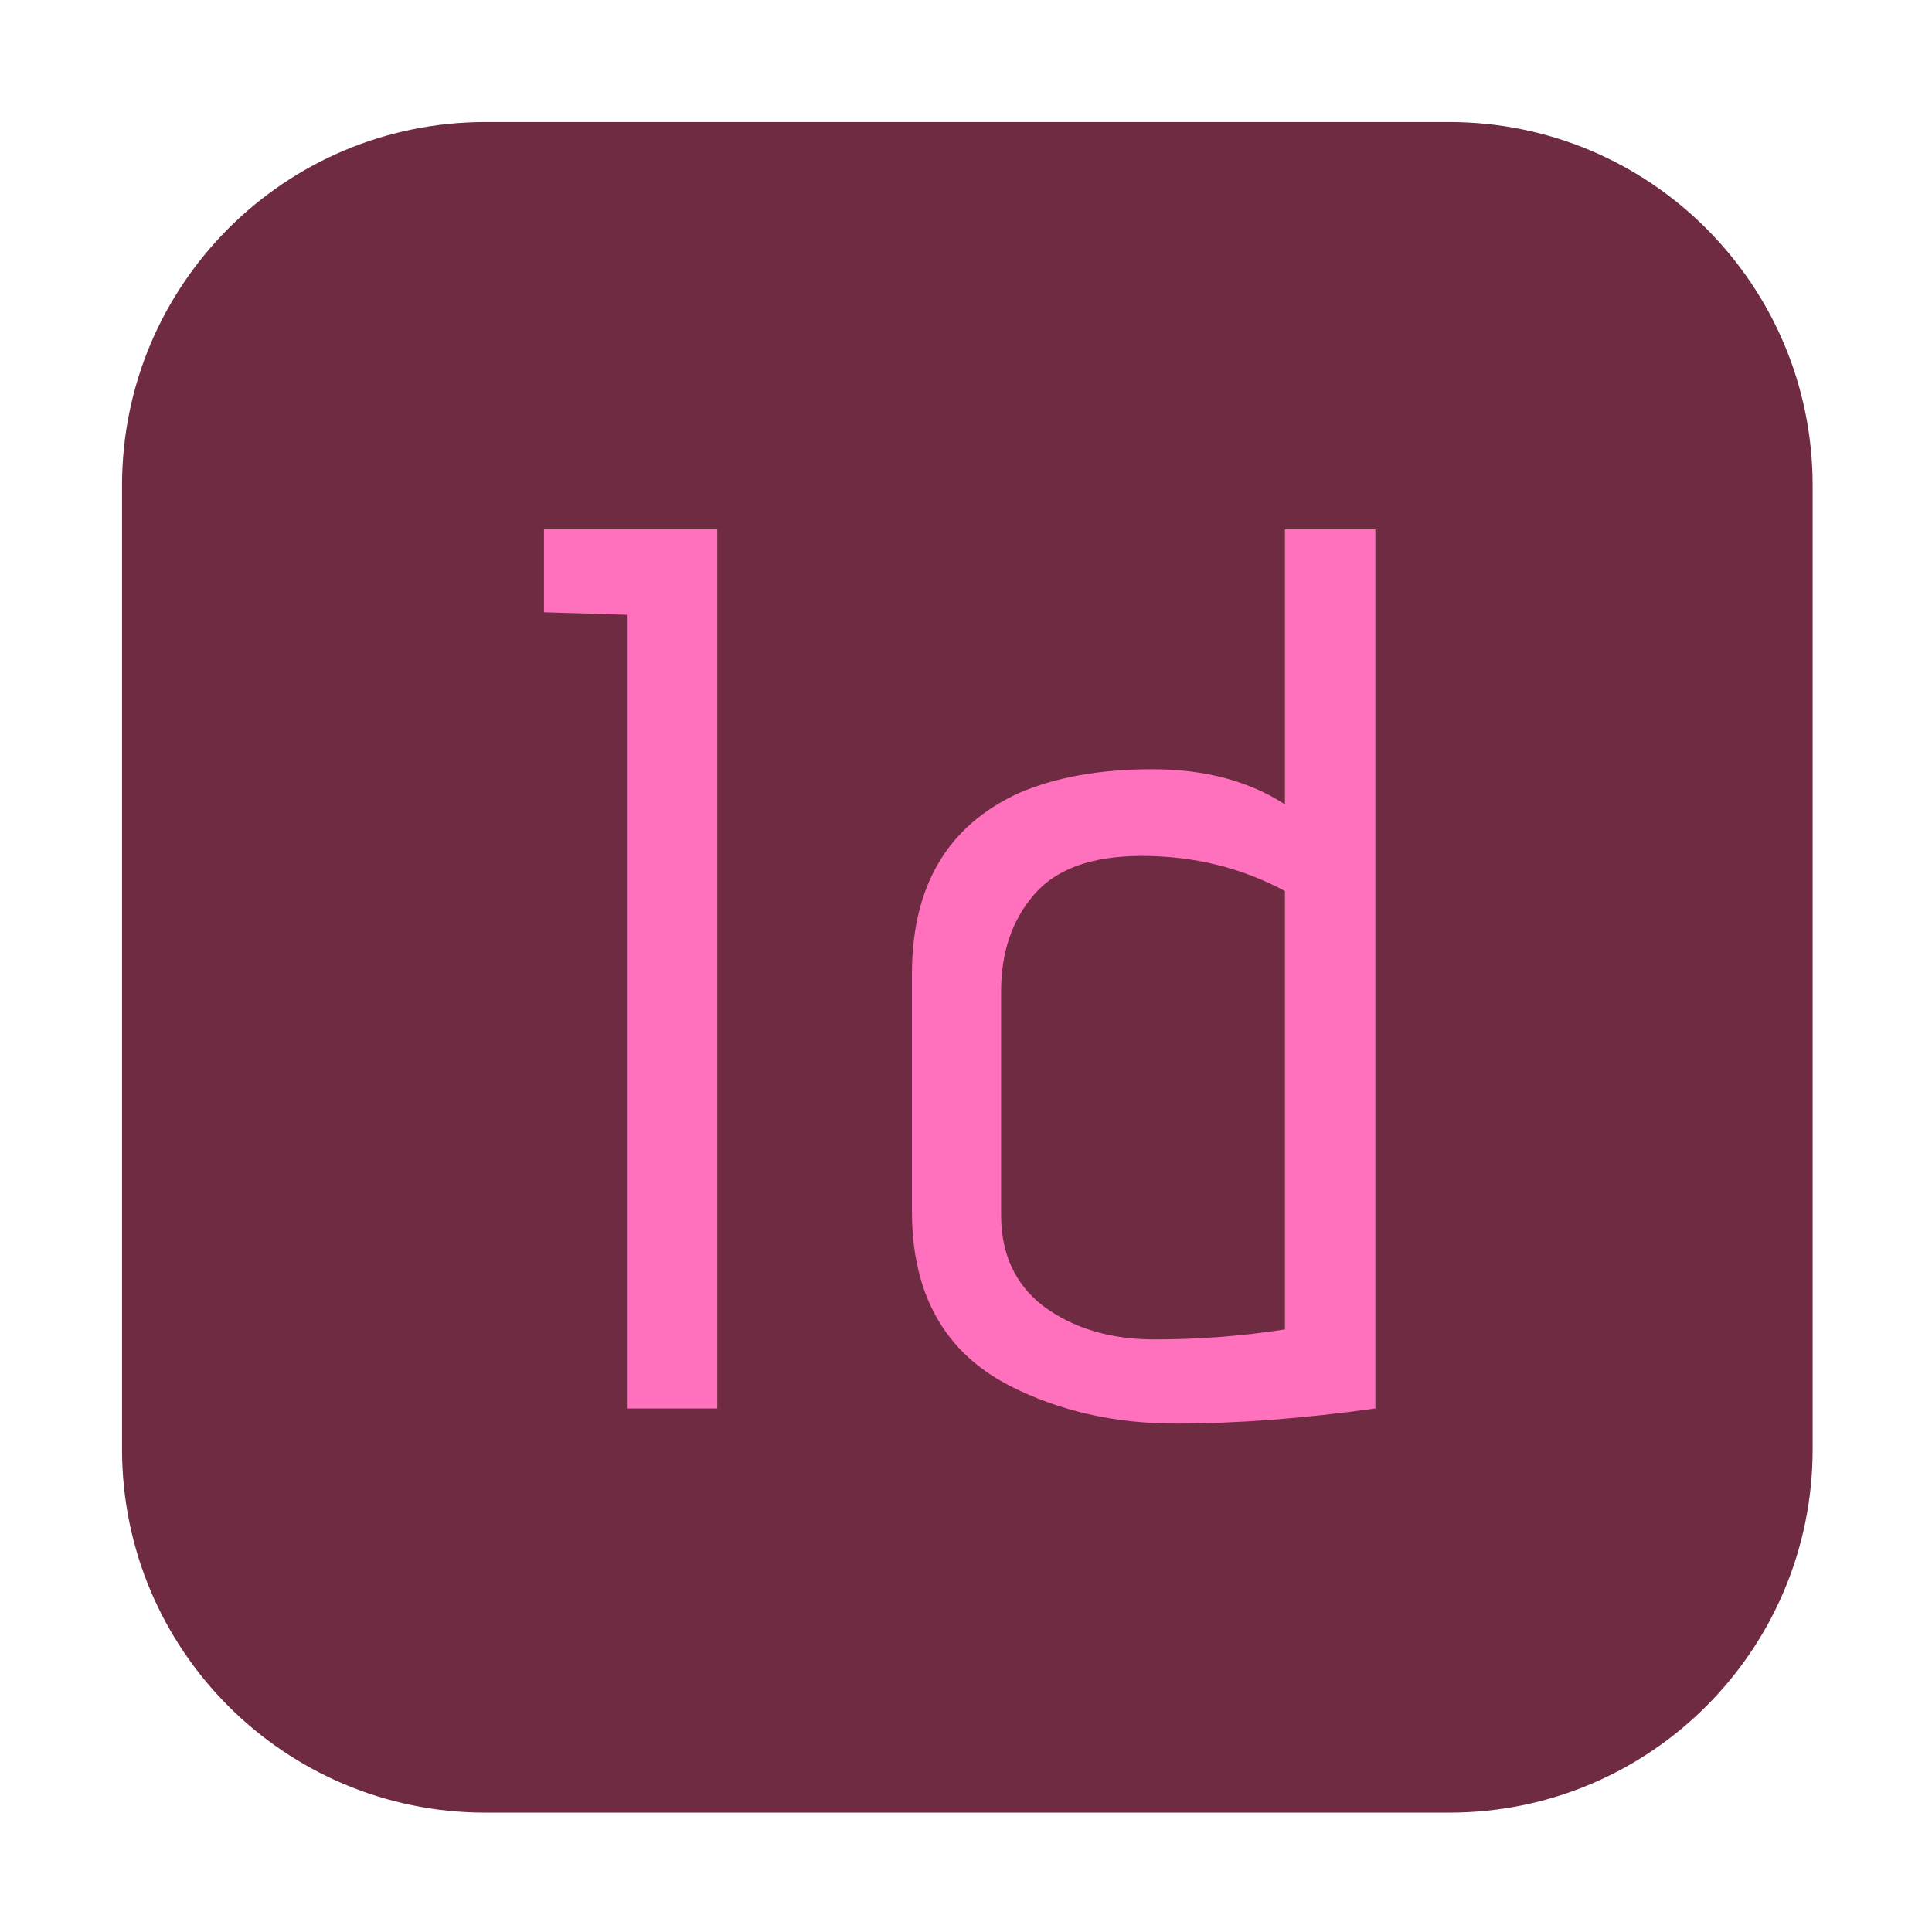 <svg width="60" height="60" viewBox="0 0 60 60" fill="none" xmlns="http://www.w3.org/2000/svg">
<path d="M45.009 56.293H15.074C8.841 56.293 3.79 51.241 3.79 45.009V15.074C3.79 8.841 8.841 3.79 15.074 3.79H45.01C51.241 3.79 56.293 8.841 56.293 15.074V45.01C56.293 51.241 51.241 56.293 45.009 56.293Z" fill="#6F2B41"/>
<path d="M22.276 43.742H19.468V19.093L16.893 19.015V16.44H22.276V43.742Z" fill="#FF70BD"/>
<path d="M31.636 24.631C32.78 24.137 34.165 23.889 35.79 23.889C37.416 23.889 38.786 24.254 39.905 24.981V16.44H42.713V43.742C40.477 44.054 38.409 44.211 36.512 44.211C34.613 44.211 32.897 43.821 31.363 43.04C29.335 42.001 28.321 40.193 28.321 37.618V30.247C28.321 27.517 29.426 25.645 31.636 24.631ZM39.905 27.673C38.553 26.946 37.07 26.582 35.459 26.582C33.924 26.582 32.812 26.978 32.124 27.772C31.434 28.564 31.09 29.573 31.09 30.794V37.737C31.09 38.933 31.519 39.87 32.377 40.545C33.313 41.246 34.47 41.597 35.849 41.597C37.226 41.597 38.579 41.494 39.905 41.286V27.673Z" fill="#FF70BD"/>
</svg>
